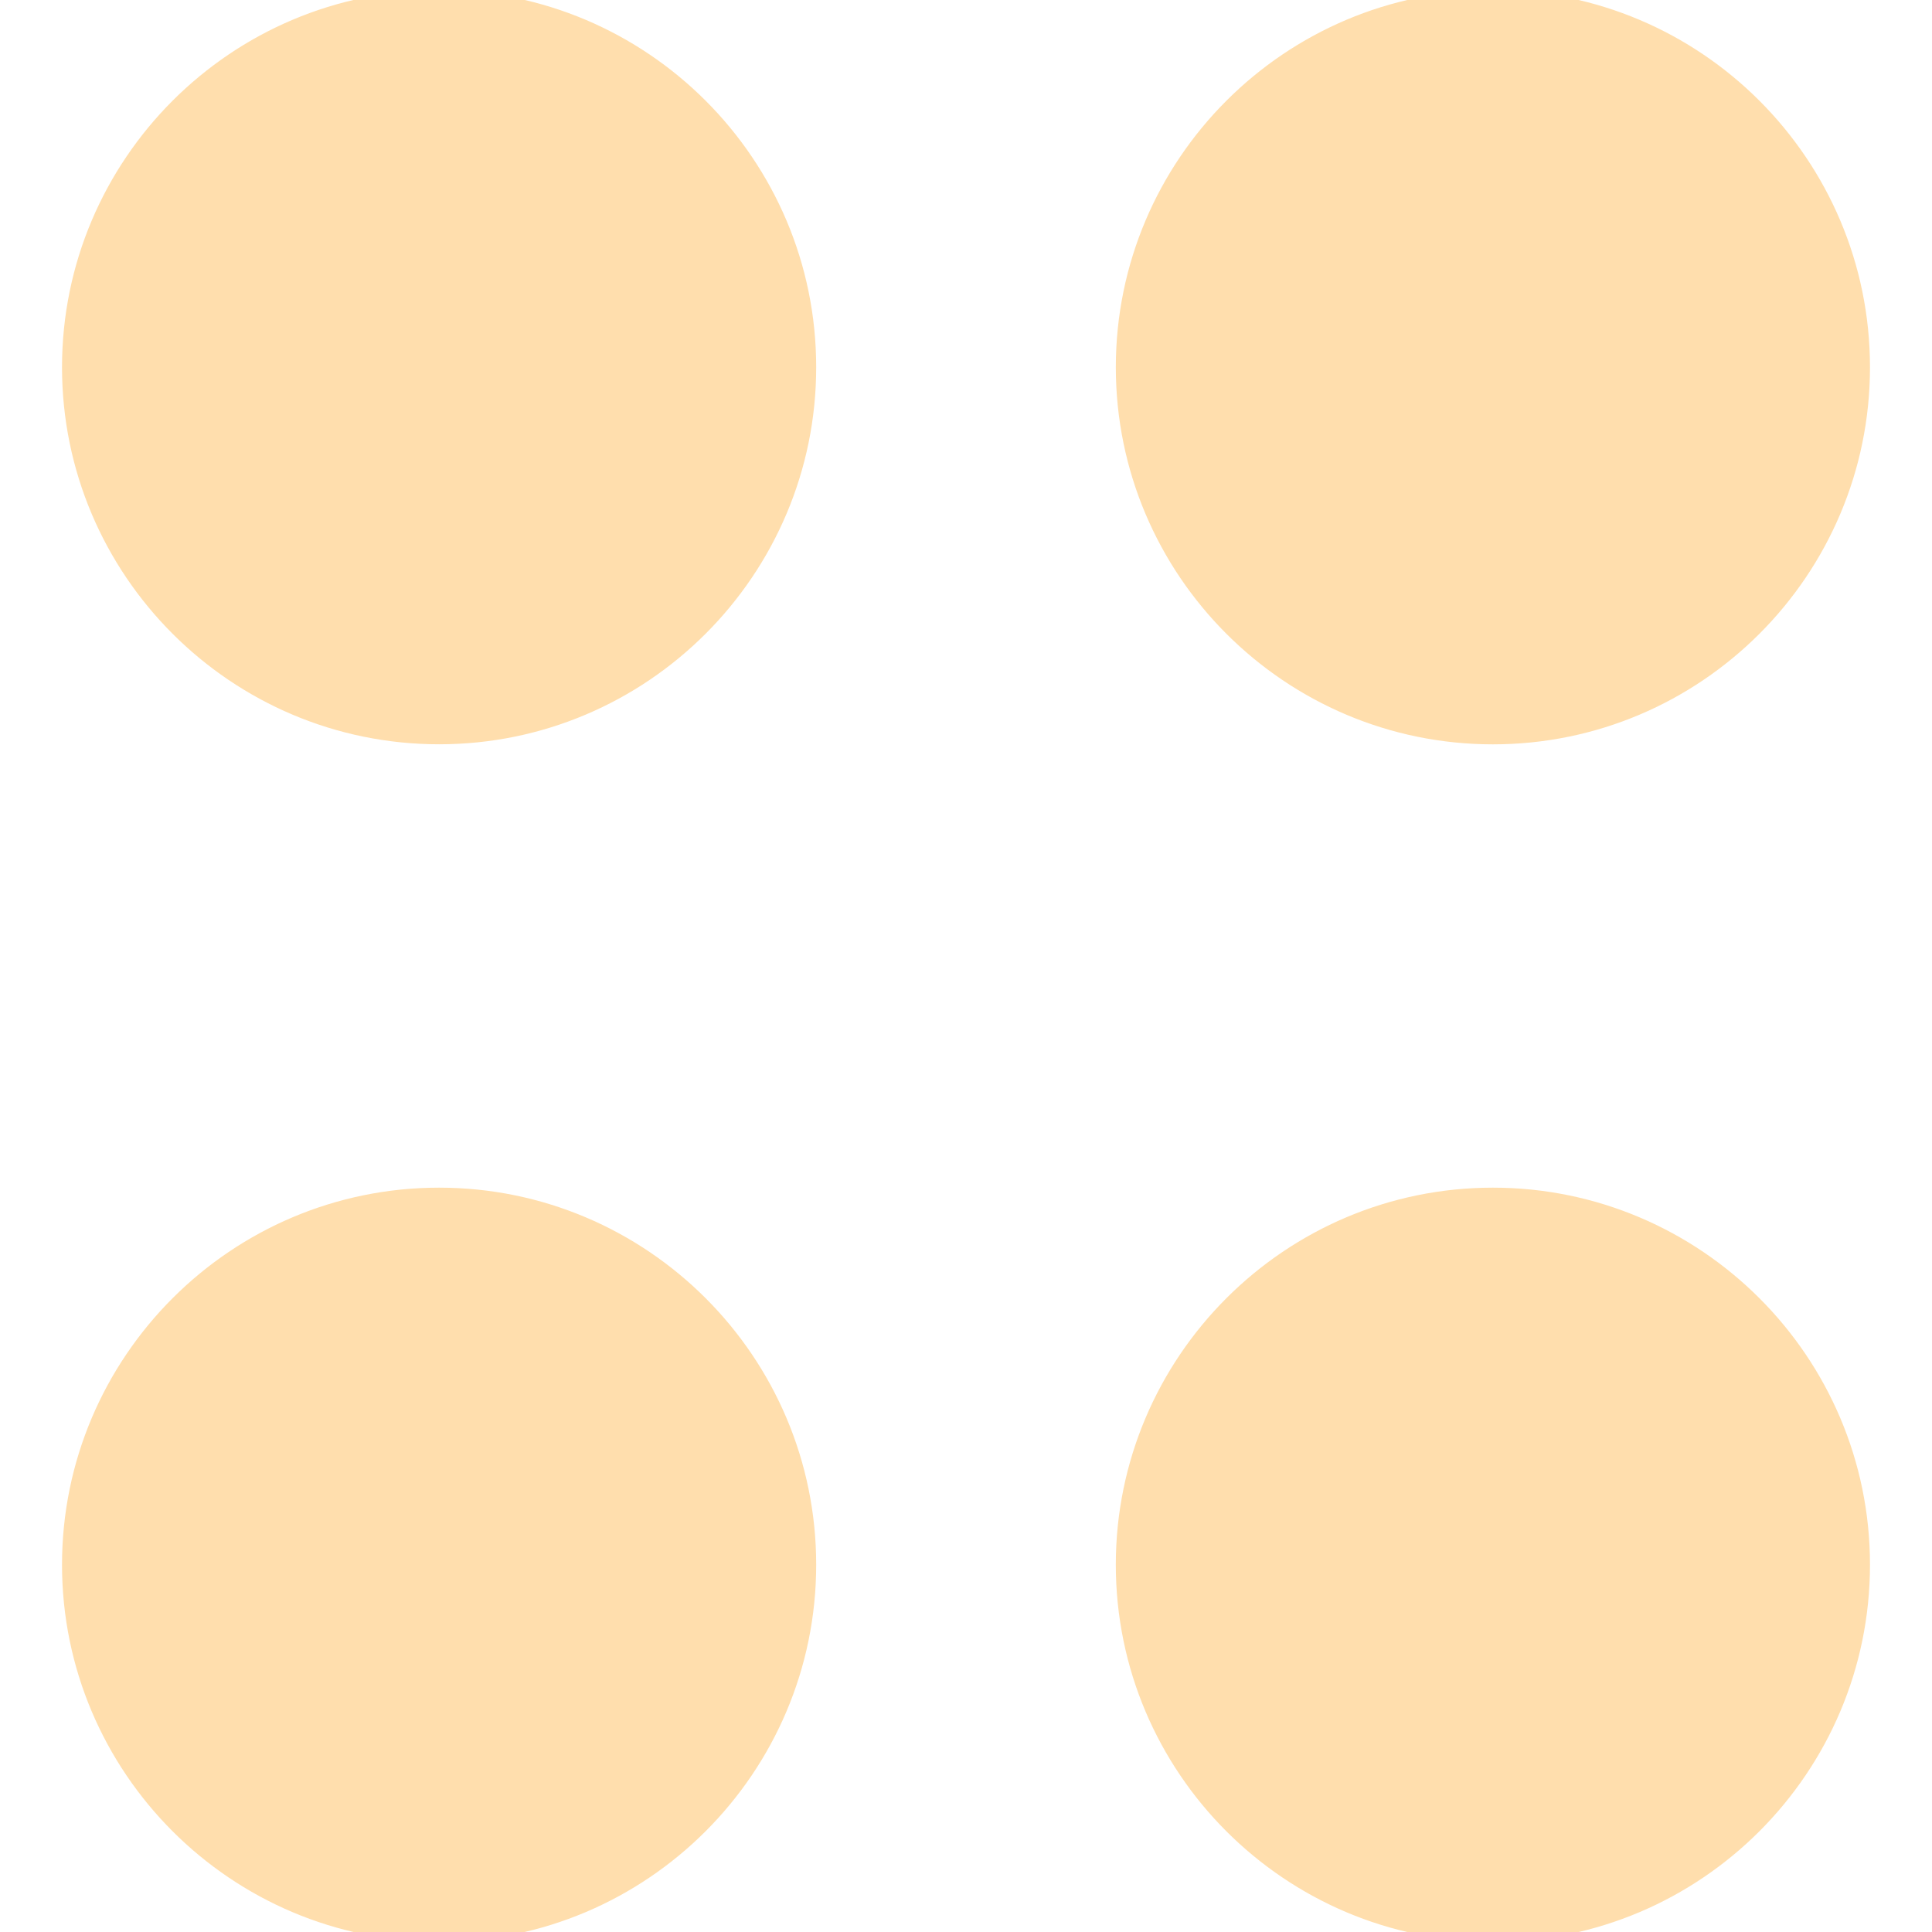 <!DOCTYPE svg PUBLIC "-//W3C//DTD SVG 1.1//EN" "http://www.w3.org/Graphics/SVG/1.1/DTD/svg11.dtd">
<!-- Uploaded to: SVG Repo, www.svgrepo.com, Transformed by: SVG Repo Mixer Tools -->
<svg fill="#ffdead" version="1.1" id="Capa_1" xmlns="http://www.w3.org/2000/svg" xmlns:xlink="http://www.w3.org/1999/xlink" width="800px" height="800px" viewBox="0 0 98.258 98.258" xml:space="preserve" stroke="#ffdead">
<g id="SVGRepo_bgCarrier" stroke-width="0"/>
<g id="SVGRepo_tracerCarrier" stroke-linecap="round" stroke-linejoin="round"/>
<g id="SVGRepo_iconCarrier"> <g> <g> <path d="M22.332,37.353c10.3,0,18.678-8.378,18.678-18.678S32.632,0,22.332,0C12.032,0,3.654,8.378,3.654,18.678 C3.654,28.978,12.032,37.353,22.332,37.353z"/> <path d="M22.332,98.256c10.3,0,18.678-8.379,18.678-18.678c0-10.301-8.378-18.676-18.678-18.676 c-10.3,0-18.678,8.379-18.678,18.678C3.654,89.881,12.032,98.256,22.332,98.256z"/> <path d="M75.928,0.001c-10.301,0-18.679,8.377-18.679,18.677c0,10.3,8.378,18.678,18.679,18.678 c10.299,0,18.676-8.378,18.676-18.678C94.604,8.378,86.227,0.001,75.928,0.001z"/> <path d="M94.604,79.58c0-10.299-8.377-18.678-18.678-18.678c-10.3,0-18.678,8.379-18.678,18.678 c0,10.301,8.378,18.678,18.678,18.678C86.227,98.258,94.604,89.877,94.604,79.58z"/> </g> </g> </g>
</svg>